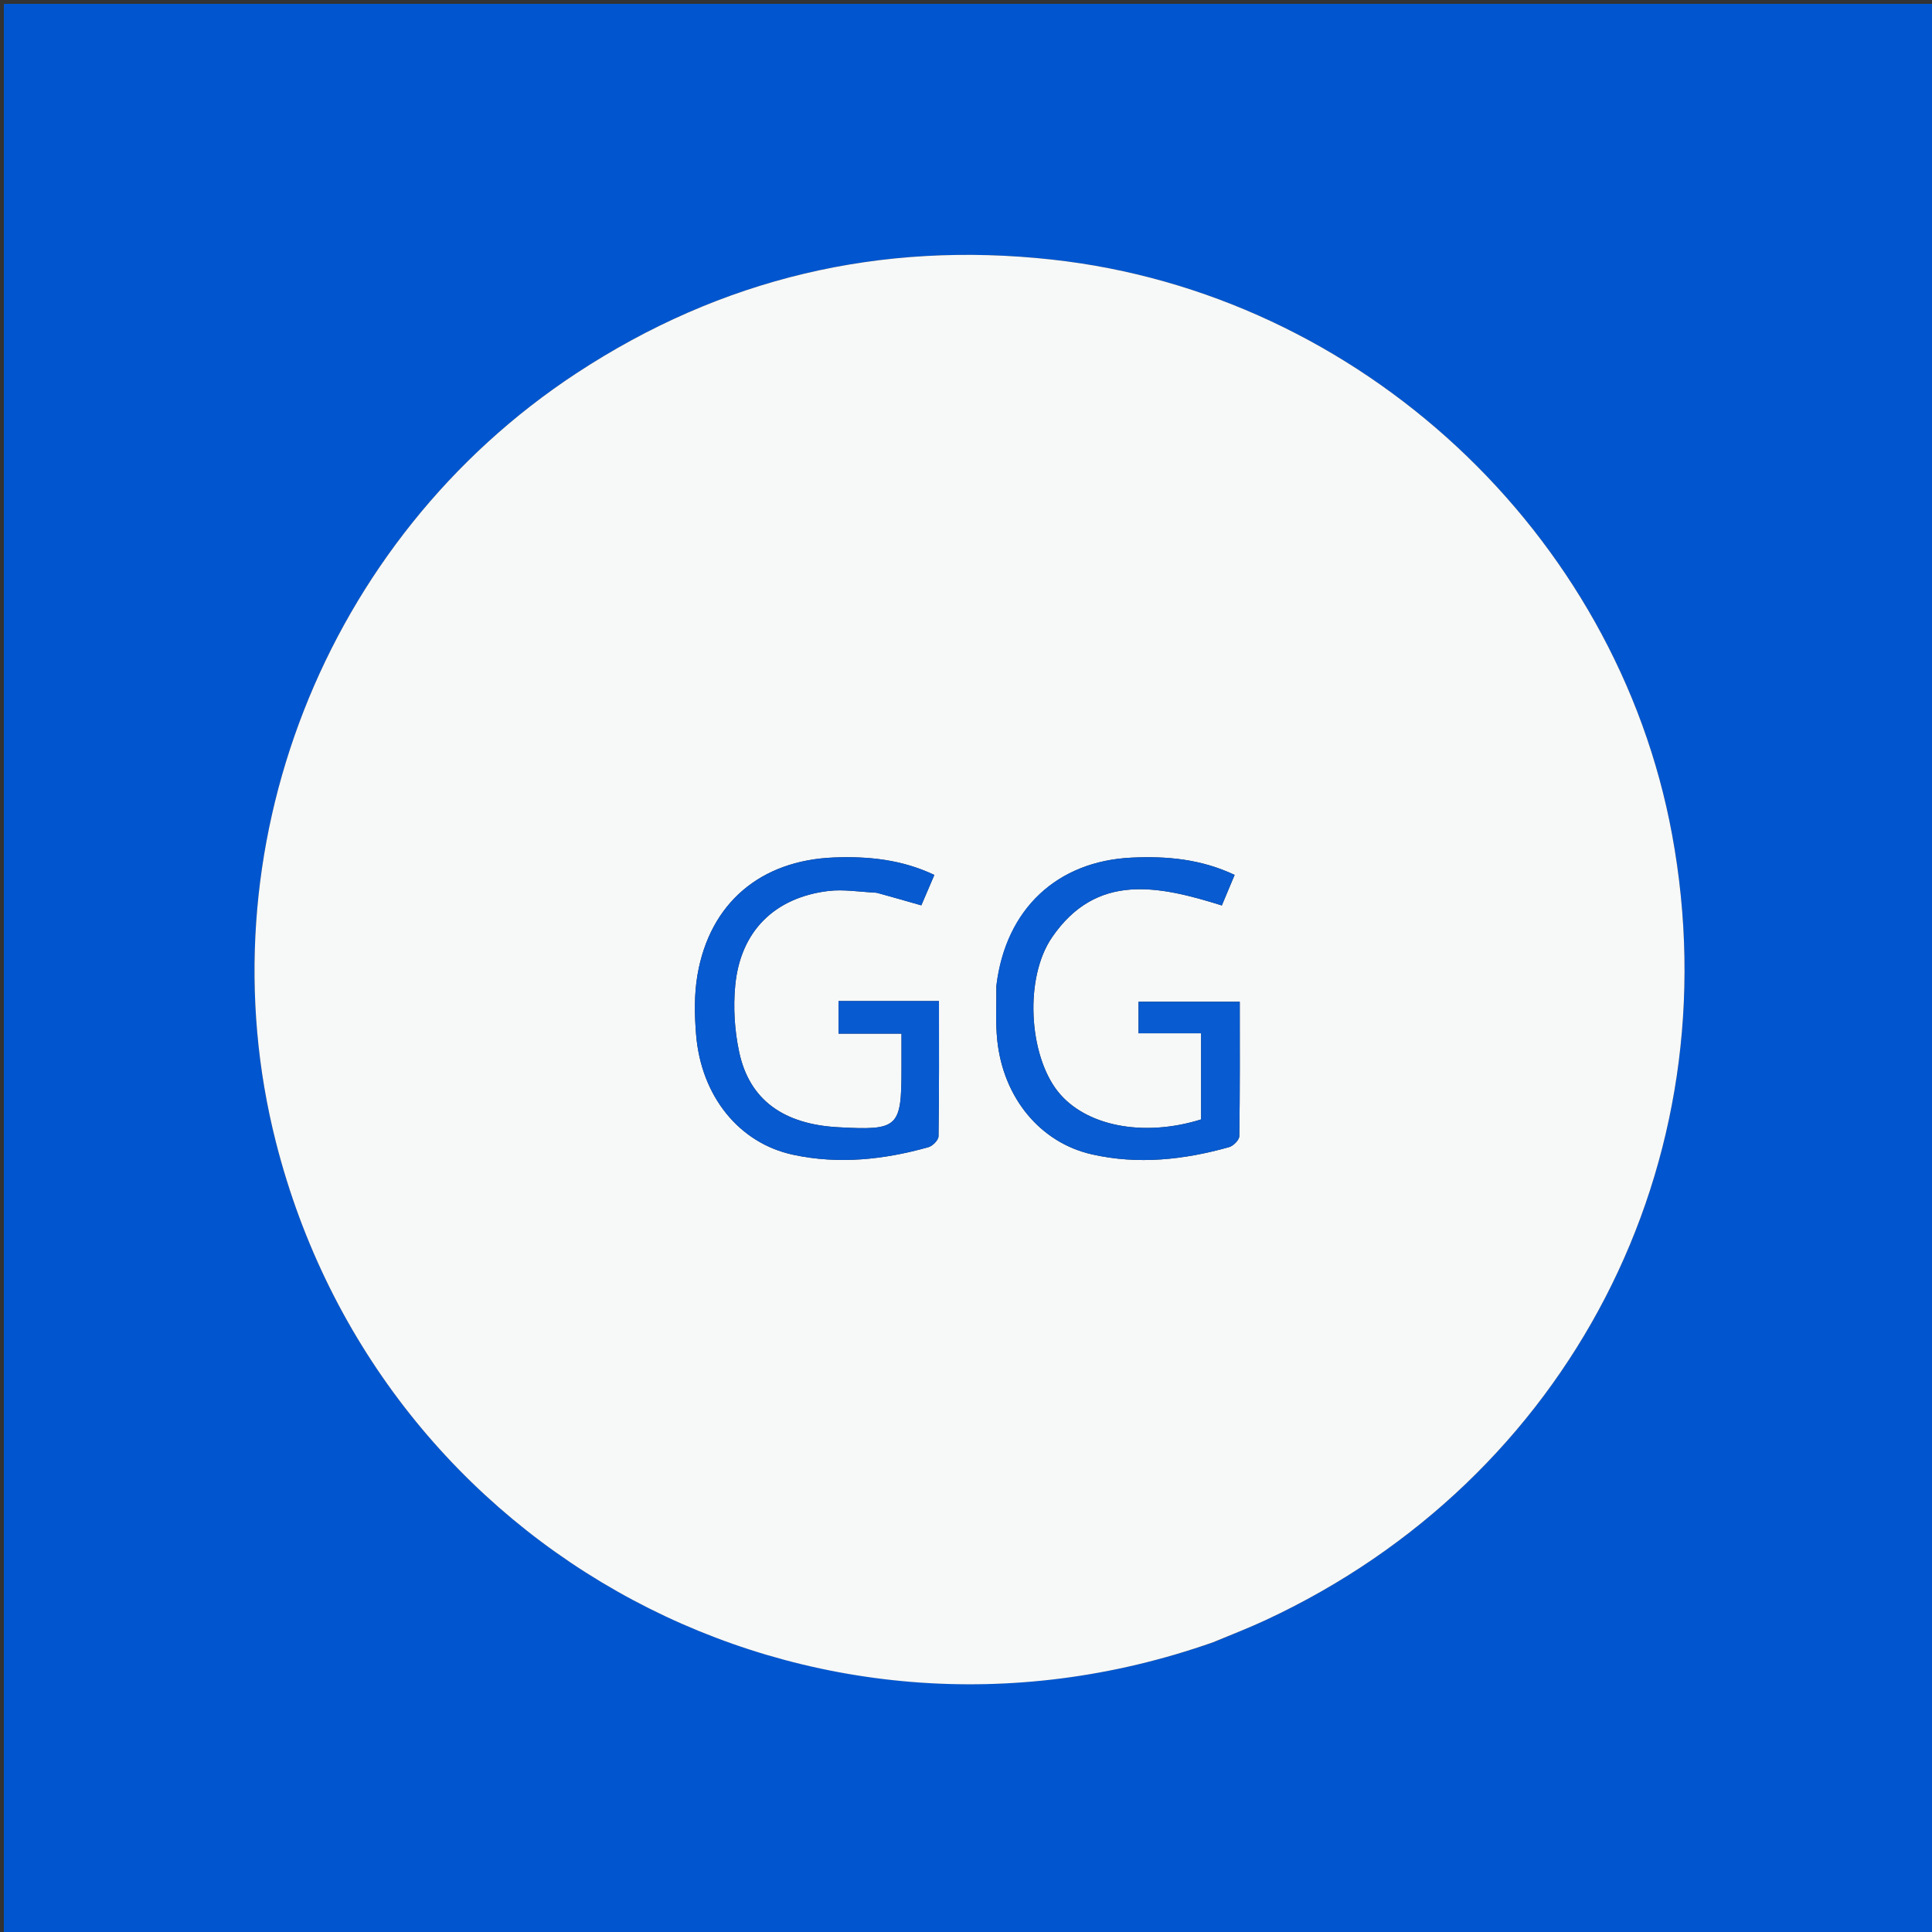<svg version="1.1" id="Layer_1" xmlns="http://www.w3.org/2000/svg" xmlns:xlink="http://www.w3.org/1999/xlink" x="0px" y="0px"
	 width="100%" viewBox="0 0 500 500" enable-background="new 0 0 500 500" xml:space="preserve">
<rect x="0" y="0" width="500" height="500" fill="#333333" stroke="none"/>
<path fill="#0156CF" opacity="1" stroke="none" 
	d="
M345,501 
	C230,501 115.5,501 1,501 
	C1,334.333 1,167.667 1,1 
	C167.667,1 334.333,1 501,1 
	C501,167.667 501,334.333 501,501 
	C449.167,501 397.333,501 345,501 
M314.361,424.898 
	C318.797,423.015 323.293,421.262 327.658,419.229 
	C406.075,382.707 448.366,300.897 432.738,216.029 
	C418.344,137.865 352.004,75.966 272.312,67.188 
	C227.925,62.298 186.678,71.958 149.141,96.627 
	C83.87,139.522 52.265,220.271 71.4,295.555 
	C98.519,402.253 209.771,461.758 314.361,424.898 
z"/>
<path fill="#F7F8F8" opacity="1" stroke="none" 
	d="
M313.985,425.001 
	C209.771,461.758 98.519,402.253 71.4,295.555 
	C52.265,220.271 83.87,139.522 149.141,96.627 
	C186.678,71.958 227.925,62.298 272.312,67.188 
	C352.004,75.966 418.344,137.865 432.738,216.029 
	C448.366,300.897 406.075,382.707 327.658,419.229 
	C323.293,421.262 318.797,423.015 313.985,425.001 
M227.1,231.068 
	C230.753,232.111 234.405,233.154 238.437,234.305 
	C239.575,231.652 240.658,229.128 241.814,226.431 
	C233.364,222.434 224.7,221.567 215.799,221.916 
	C196.824,222.661 183.71,233.706 180.505,252.31 
	C179.64,257.329 179.734,262.624 180.147,267.73 
	C181.435,283.671 191.253,295.849 205.259,298.852 
	C217.053,301.38 228.772,300.135 240.284,296.886 
	C241.368,296.58 242.872,295.057 242.887,294.079 
	C243.068,282.477 243.004,270.872 243.004,259.064 
	C234.071,259.064 225.646,259.064 217.017,259.064 
	C217.017,261.777 217.017,264.34 217.017,267.504 
	C222.54,267.504 227.764,267.504 233.306,267.504 
	C233.306,270.918 233.306,273.732 233.306,276.546 
	C233.306,291.855 232.511,292.59 216.875,291.724 
	C202.731,290.94 193.952,284.636 191.306,272.303 
	C190.103,266.699 189.726,260.684 190.282,254.982 
	C191.646,241.003 200.424,232.296 214.35,230.588 
	C218.244,230.11 222.282,230.805 227.1,231.068 
M257.844,255.299 
	C257.905,259.95 257.608,264.64 258.094,269.246 
	C259.661,284.118 269.186,295.708 282.574,298.748 
	C294.519,301.46 306.413,300.166 318.094,296.874 
	C319.19,296.565 320.714,295.034 320.729,294.049 
	C320.914,282.451 320.848,270.848 320.848,259.251 
	C311.691,259.251 303.15,259.251 294.648,259.251 
	C294.648,262.071 294.648,264.484 294.648,267.416 
	C300.238,267.416 305.496,267.416 310.842,267.416 
	C310.842,275.221 310.842,282.5 310.842,289.704 
	C295.825,294.409 280.756,291.39 273.7,282.382 
	C266.242,272.859 265.071,253.076 272.258,242.588 
	C283.757,225.809 299.741,229.174 316.211,234.331 
	C317.326,231.667 318.379,229.152 319.522,226.424 
	C310.811,222.314 301.976,221.53 292.913,221.95 
	C273.609,222.845 260.302,235.173 257.844,255.299 
z"/>
<path fill="#075AD0" opacity="1" stroke="none" 
	d="
M226.677,231.015 
	C222.282,230.805 218.244,230.11 214.35,230.588 
	C200.424,232.296 191.646,241.003 190.282,254.982 
	C189.726,260.684 190.103,266.699 191.306,272.303 
	C193.952,284.636 202.731,290.94 216.875,291.724 
	C232.511,292.59 233.306,291.855 233.306,276.546 
	C233.306,273.732 233.306,270.918 233.306,267.504 
	C227.764,267.504 222.54,267.504 217.017,267.504 
	C217.017,264.34 217.017,261.777 217.017,259.064 
	C225.646,259.064 234.071,259.064 243.004,259.064 
	C243.004,270.872 243.068,282.477 242.887,294.079 
	C242.872,295.057 241.368,296.58 240.284,296.886 
	C228.772,300.135 217.053,301.38 205.259,298.852 
	C191.253,295.849 181.435,283.671 180.147,267.73 
	C179.734,262.624 179.64,257.329 180.505,252.31 
	C183.71,233.706 196.824,222.661 215.799,221.916 
	C224.7,221.567 233.364,222.434 241.814,226.431 
	C240.658,229.128 239.575,231.652 238.437,234.305 
	C234.405,233.154 230.753,232.111 226.677,231.015 
z"/>
<path fill="#085BD0" opacity="1" stroke="none" 
	d="
M257.881,254.864 
	C260.302,235.173 273.609,222.845 292.913,221.95 
	C301.976,221.53 310.811,222.314 319.522,226.424 
	C318.379,229.152 317.326,231.667 316.211,234.331 
	C299.741,229.174 283.757,225.809 272.258,242.588 
	C265.071,253.076 266.242,272.859 273.7,282.382 
	C280.756,291.39 295.825,294.409 310.842,289.704 
	C310.842,282.5 310.842,275.221 310.842,267.416 
	C305.496,267.416 300.238,267.416 294.648,267.416 
	C294.648,264.484 294.648,262.071 294.648,259.251 
	C303.15,259.251 311.691,259.251 320.848,259.251 
	C320.848,270.848 320.914,282.451 320.729,294.049 
	C320.714,295.034 319.19,296.565 318.094,296.874 
	C306.413,300.166 294.519,301.46 282.574,298.748 
	C269.186,295.708 259.661,284.118 258.094,269.246 
	C257.608,264.64 257.905,259.95 257.881,254.864 
z"/>
</svg>